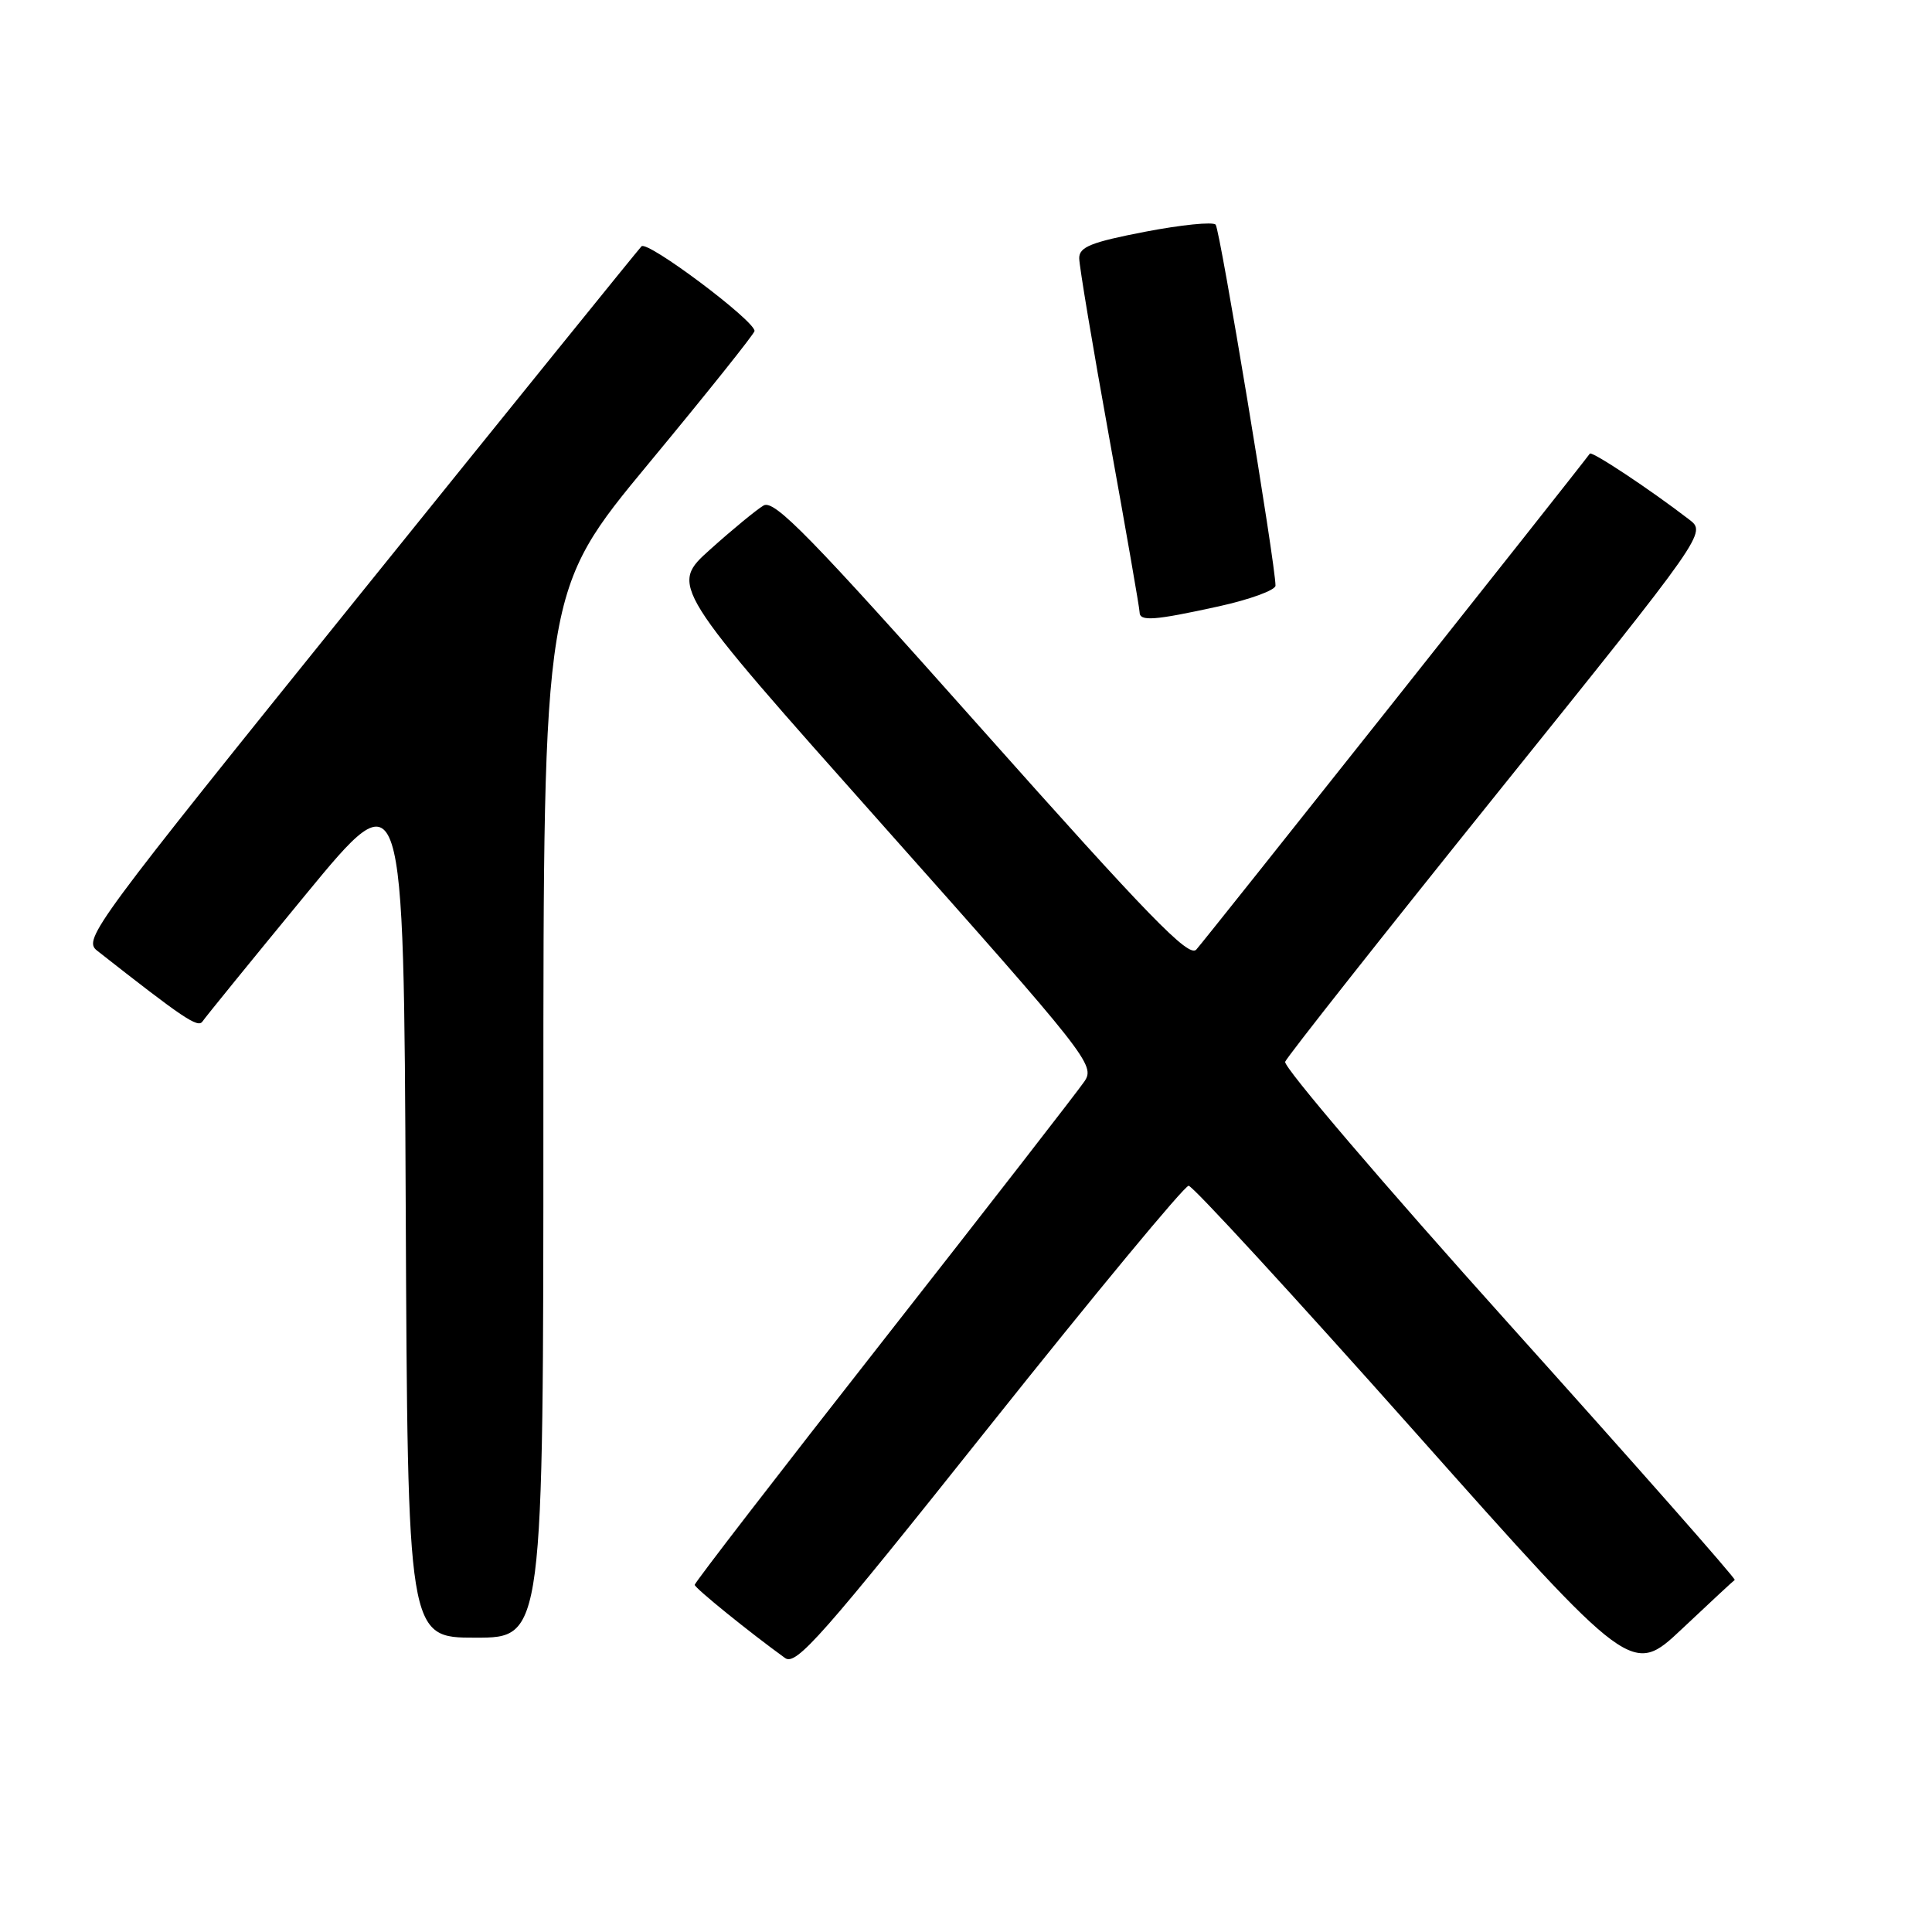 <?xml version="1.0" encoding="UTF-8" standalone="no"?>
<!DOCTYPE svg PUBLIC "-//W3C//DTD SVG 1.1//EN" "http://www.w3.org/Graphics/SVG/1.1/DTD/svg11.dtd" >
<svg xmlns="http://www.w3.org/2000/svg" xmlns:xlink="http://www.w3.org/1999/xlink" version="1.1" viewBox="0 0 256 256">
 <g >
 <path fill="currentColor"
d=" M 229.86 209.35 C 230.06 209.22 216.63 193.99 200.02 175.51 C 183.41 157.03 170.03 141.36 170.29 140.69 C 170.55 140.02 183.22 123.97 198.44 105.04 C 226.13 70.60 226.13 70.60 223.81 68.83 C 218.66 64.87 210.93 59.74 210.66 60.11 C 208.93 62.47 159.43 124.85 158.51 125.83 C 157.50 126.91 152.22 121.47 130.07 96.58 C 107.38 71.07 102.59 66.16 101.18 66.98 C 100.26 67.52 97.08 70.13 94.12 72.79 C 88.74 77.61 88.74 77.61 116.97 109.34 C 144.20 139.95 145.14 141.14 143.70 143.28 C 142.88 144.50 130.92 159.90 117.12 177.50 C 103.31 195.10 92.04 209.72 92.05 210.00 C 92.08 210.44 99.36 216.33 104.03 219.70 C 105.49 220.75 108.92 216.86 131.10 189.00 C 145.07 171.46 156.95 157.11 157.50 157.12 C 158.05 157.13 171.49 171.76 187.37 189.61 C 216.24 222.08 216.24 222.08 222.87 215.84 C 226.52 212.40 229.66 209.48 229.86 209.35 Z  M 72.00 147.63 C 72.00 78.26 72.00 78.26 85.98 61.38 C 93.67 52.10 99.97 44.21 99.98 43.86 C 100.02 42.50 85.78 31.82 85.00 32.64 C 84.55 33.11 67.69 53.96 47.54 78.96 C 12.36 122.60 10.97 124.47 12.86 125.96 C 24.33 134.97 26.23 136.25 26.83 135.35 C 27.20 134.80 33.35 127.23 40.50 118.54 C 53.50 102.75 53.50 102.75 53.76 159.87 C 54.02 217.00 54.02 217.00 63.01 217.00 C 72.00 217.00 72.00 217.00 72.00 147.63 Z  M 161.47 80.35 C 165.61 79.44 169.00 78.20 169.01 77.60 C 169.03 74.89 161.66 30.42 161.08 29.77 C 160.72 29.36 156.51 29.79 151.72 30.71 C 144.58 32.09 143.00 32.72 143.00 34.21 C 143.00 35.21 144.80 45.97 147.00 58.12 C 149.20 70.28 151.00 80.62 151.00 81.11 C 151.00 82.37 152.90 82.23 161.47 80.35 Z "/>
</g>
</svg>